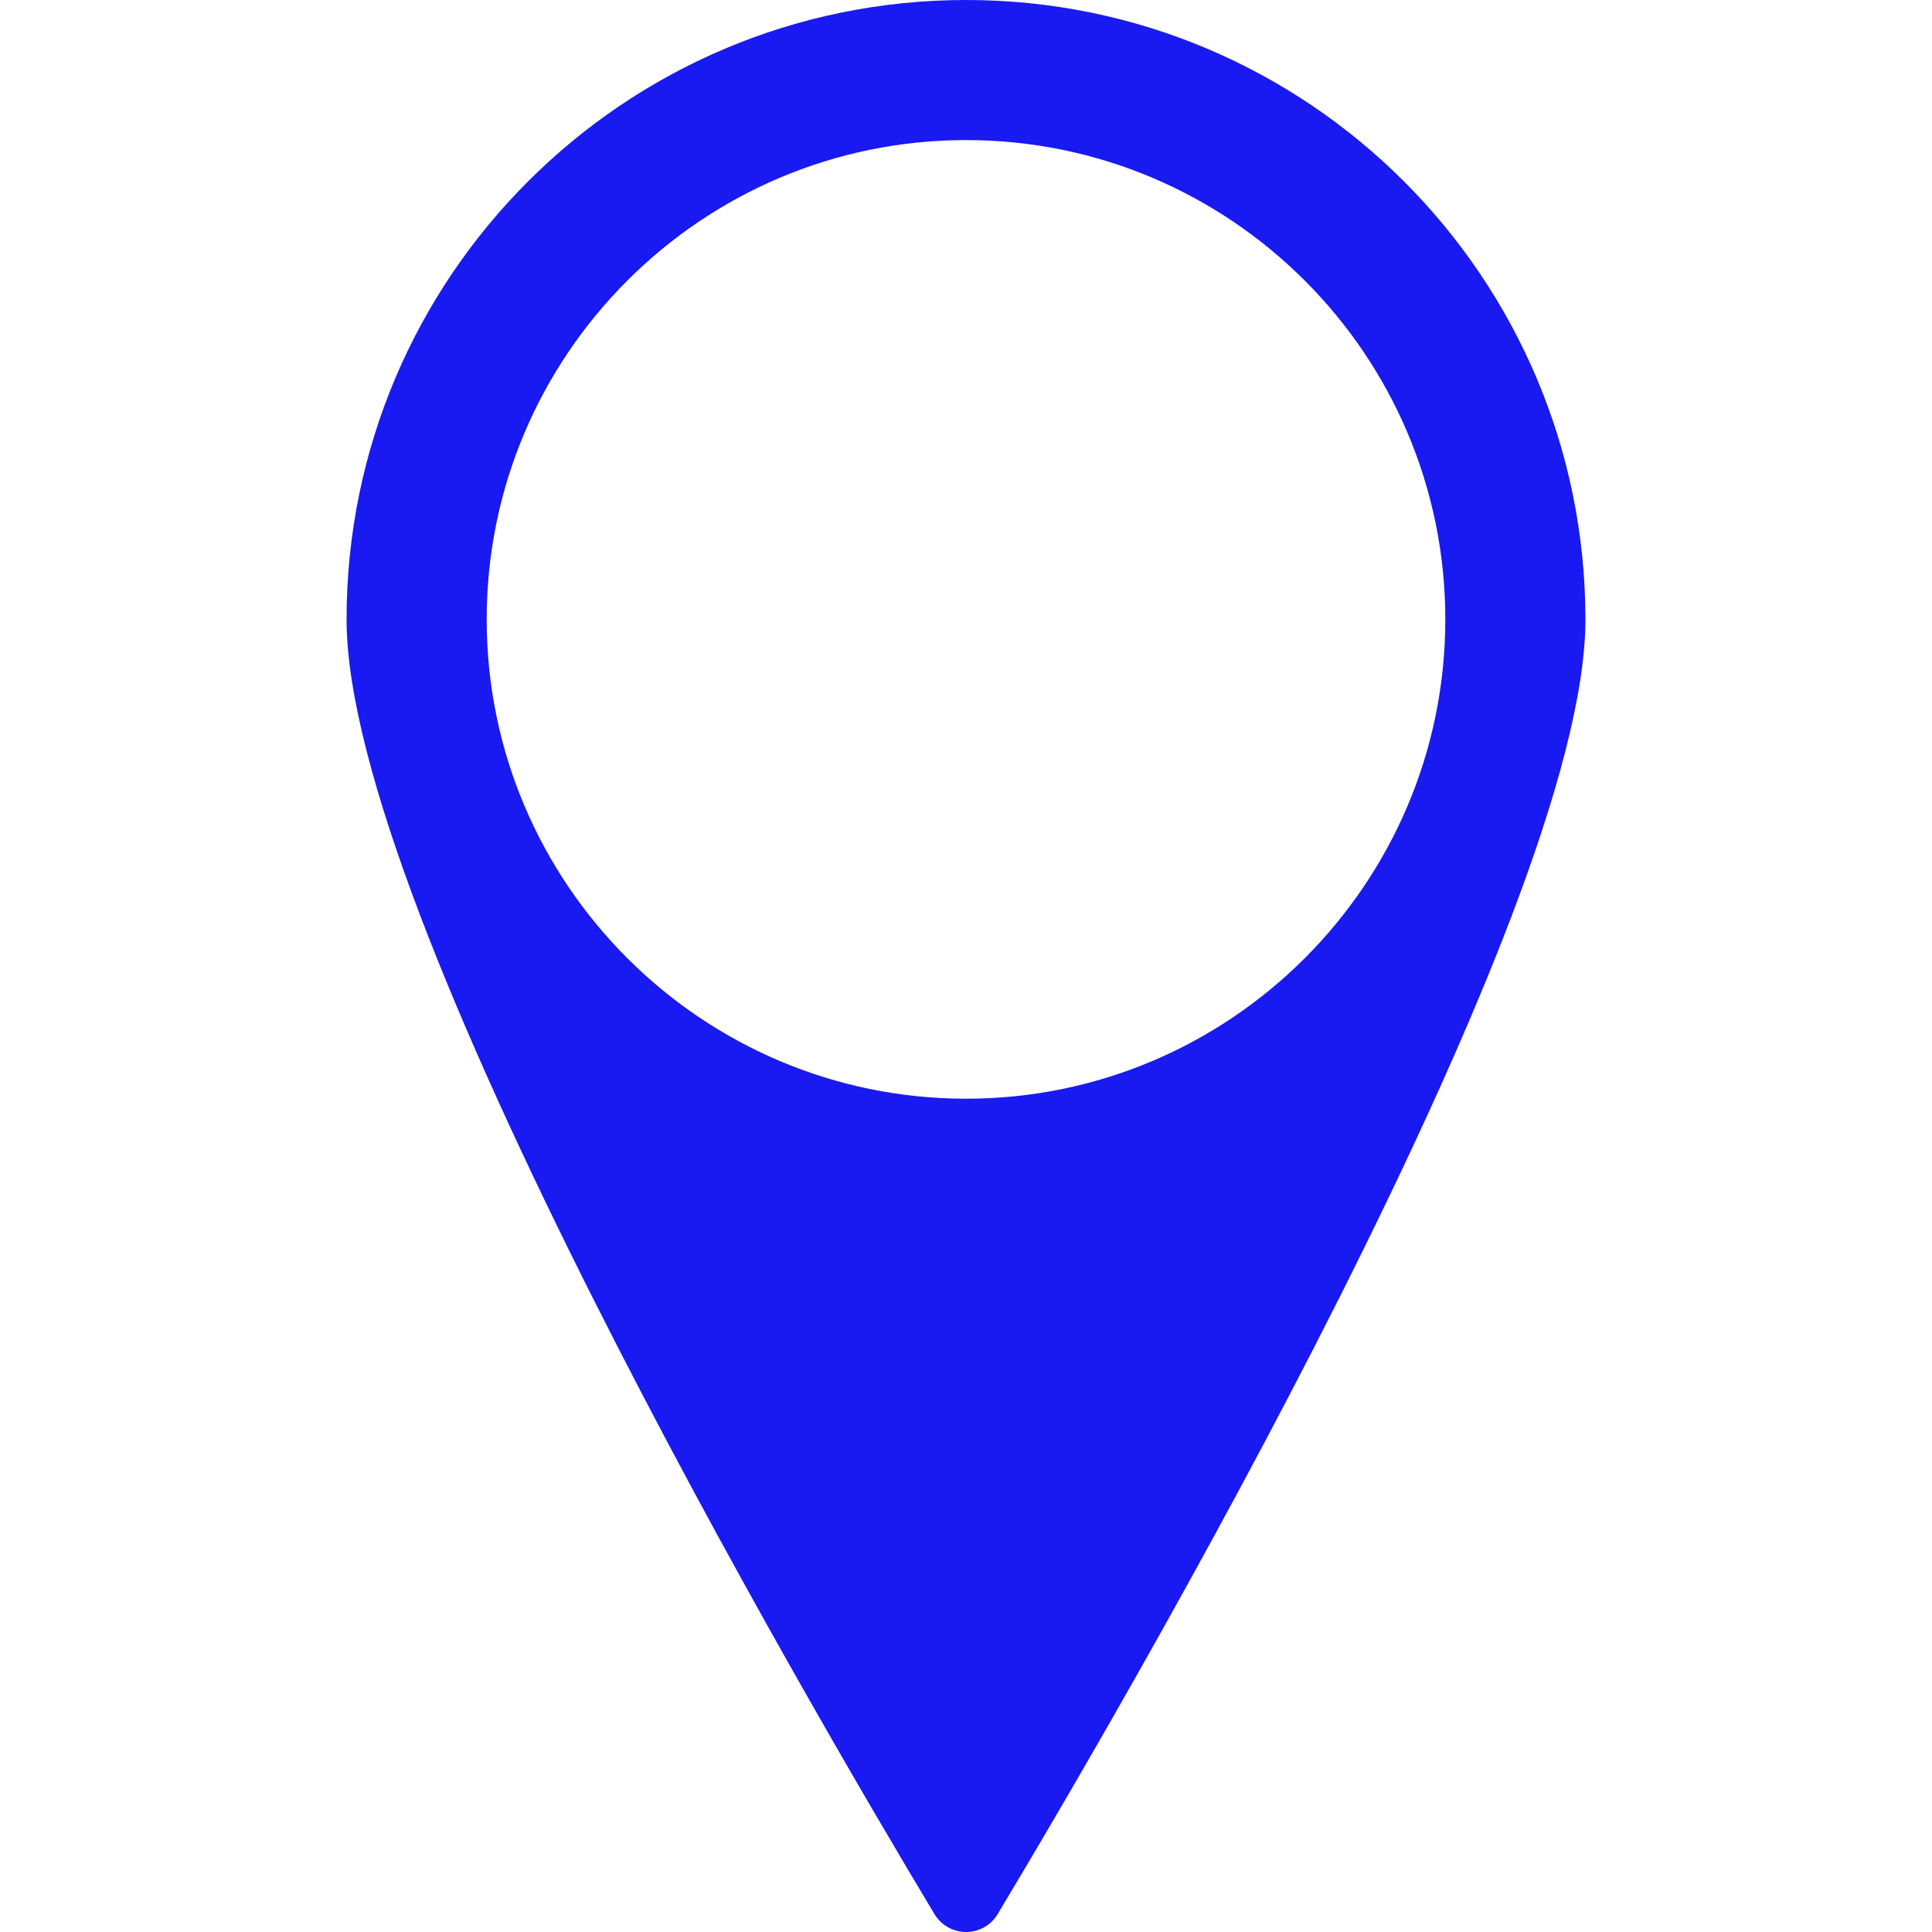 <?xml version="1.0" encoding="iso-8859-1"?>
<!-- Generator: Adobe Illustrator 19.1.0, SVG Export Plug-In . SVG Version: 6.00 Build 0)  -->
<svg version="1.1" id="Capa_1" xmlns="http://www.w3.org/2000/svg" xmlns:xlink="http://www.w3.org/1999/xlink" x="0px" y="0px"
	 viewBox="0 0 499.392 499.392" style="enable-background:new 0 0 499.392 499.392;" xml:space="preserve">
<g>
	<g>
		<g>
			<path style="fill:rgba(0, 0, 240, 0.9);" d="M409.81,160.113C409.79,71.684,338.136,0,249.725,0C161.276,0,89.583,71.684,89.583,160.113
				c0,76.325,119.274,280.238,151.955,334.638c1.72,2.882,4.826,4.641,8.178,4.641c3.351,0,6.468-1.759,8.168-4.631
				C290.545,440.361,409.81,236.438,409.81,160.113z M249.716,283.999c-68.303,0-123.915-55.573-123.915-123.895
				c0-68.313,55.592-123.895,123.915-123.895s123.876,55.582,123.876,123.895S318.029,283.999,249.716,283.999z"/>
		</g>
	</g>
</g>
<g>
</g>
<g>
</g>
<g>
</g>
<g>
</g>
<g>
</g>
<g>
</g>
<g>
</g>
<g>
</g>
<g>
</g>
<g>
</g>
<g>
</g>
<g>
</g>
<g>
</g>
<g>
</g>
<g>
</g>
</svg>
